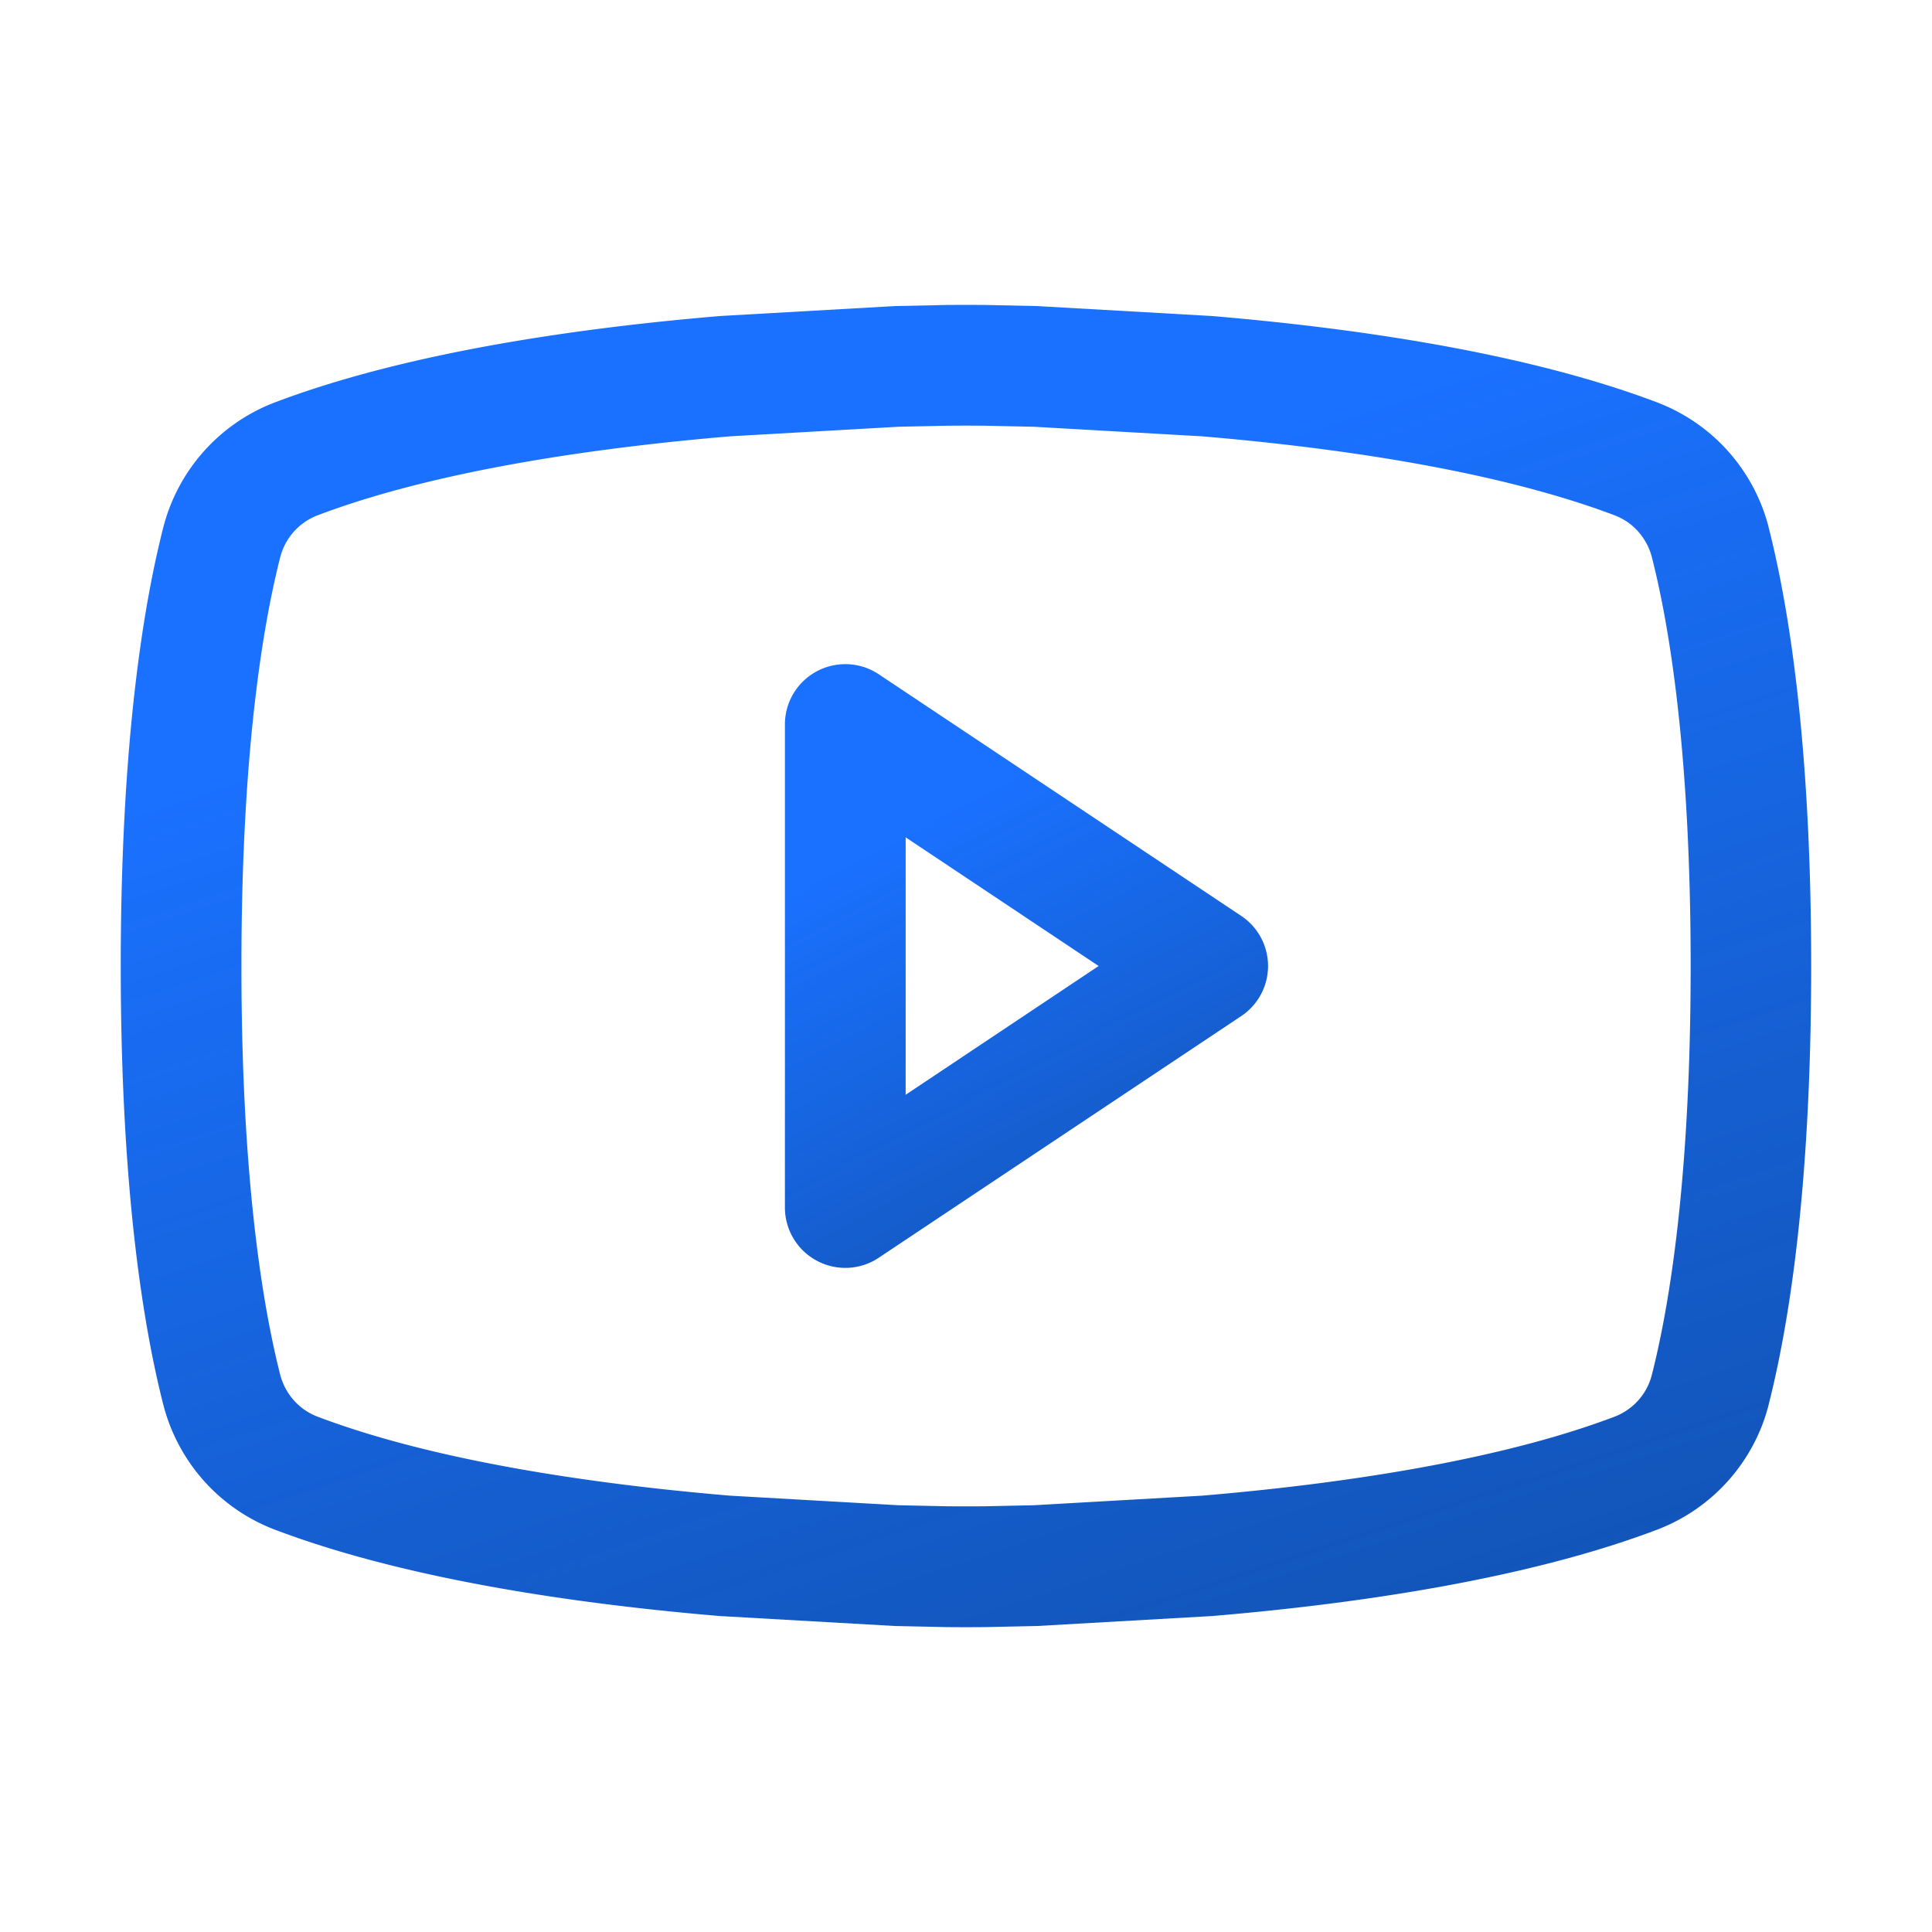 <svg xmlns="http://www.w3.org/2000/svg" width="26" height="26" fill="none" xmlns:v="https://vecta.io/nano"><g fill-rule="evenodd"><path d="M10.992 9.034c.264-.141.585-.126.834.04l4.875 3.25a.81.81 0 0 1 0 1.352l-4.875 3.25a.81.81 0 0 1-.834.04c-.264-.141-.429-.417-.429-.716v-6.5a.81.81 0 0 1 .429-.716zm1.196 2.235v3.464L14.785 13l-2.598-1.732z" fill="url(#A)"/><path d="M12.999 4.103h-.014-.051l-.191.001-.701.015-2.354.134c-1.85.156-4.204.48-6.017 1.173l-.012.005A2.45 2.45 0 0 0 2.2 7.088l-.001.003c-.253.99-.574 2.826-.574 5.909s.321 4.919.574 5.909l.001.003c.096.371.279.715.532 1.003a2.45 2.45 0 0 0 .927.655l.012.005c1.813.693 4.168 1.017 6.017 1.173l2.354.134.701.015.191.001h.051.014.002.014.051l.191-.001.701-.015 2.354-.134c1.849-.156 4.204-.48 6.017-1.173l.012-.005a2.45 2.45 0 0 0 .927-.655c.253-.288.436-.631.532-1.003v-.003c.253-.99.574-2.826.574-5.909s-.321-4.919-.574-5.909v-.003a2.45 2.45 0 0 0-.532-1.002c-.253-.288-.571-.512-.927-.655l-.012-.005c-1.813-.693-4.168-1.017-6.017-1.173l-2.354-.134-.701-.015-.191-.001h-.051-.014-.002zm-.003 16.169h.009.003.011.045l.178-.001.669-.014 2.266-.129c1.817-.153 3.978-.463 5.567-1.069.118-.048.223-.123.307-.218s.146-.211.178-.336c.214-.839.523-2.537.523-5.505s-.308-4.666-.523-5.505c-.032-.124-.094-.239-.178-.336s-.189-.17-.307-.218c-1.589-.606-3.75-.916-5.567-1.069l-2.266-.129-.669-.014-.178-.001h-.045-.011-.002-.009-.003-.011-.045l-.178.001-.669.014-2.266.129c-1.817.153-3.978.463-5.567 1.069-.118.048-.223.123-.307.218s-.146.211-.179.336c-.214.839-.523 2.537-.523 5.505s.309 4.666.523 5.505c.033.124.094.239.179.336s.189.17.307.218c1.589.606 3.75.916 5.567 1.069l2.266.129.669.014.178.001h.045.011.003z" fill="url(#B)"/></g><defs><linearGradient id="A" x1="14.67" y1="9.875" x2="18.207" y2="16.624" gradientUnits="userSpaceOnUse"><stop stop-color="#1a71ff"/><stop offset="1" stop-color="#0045ab" stop-opacity=".93"/></linearGradient><linearGradient id="B" x1="16.002" y1="6.156" x2="21.579" y2="23.167" gradientUnits="userSpaceOnUse"><stop stop-color="#1a71ff"/><stop offset="1" stop-color="#0045ab" stop-opacity=".93"/></linearGradient></defs></svg>